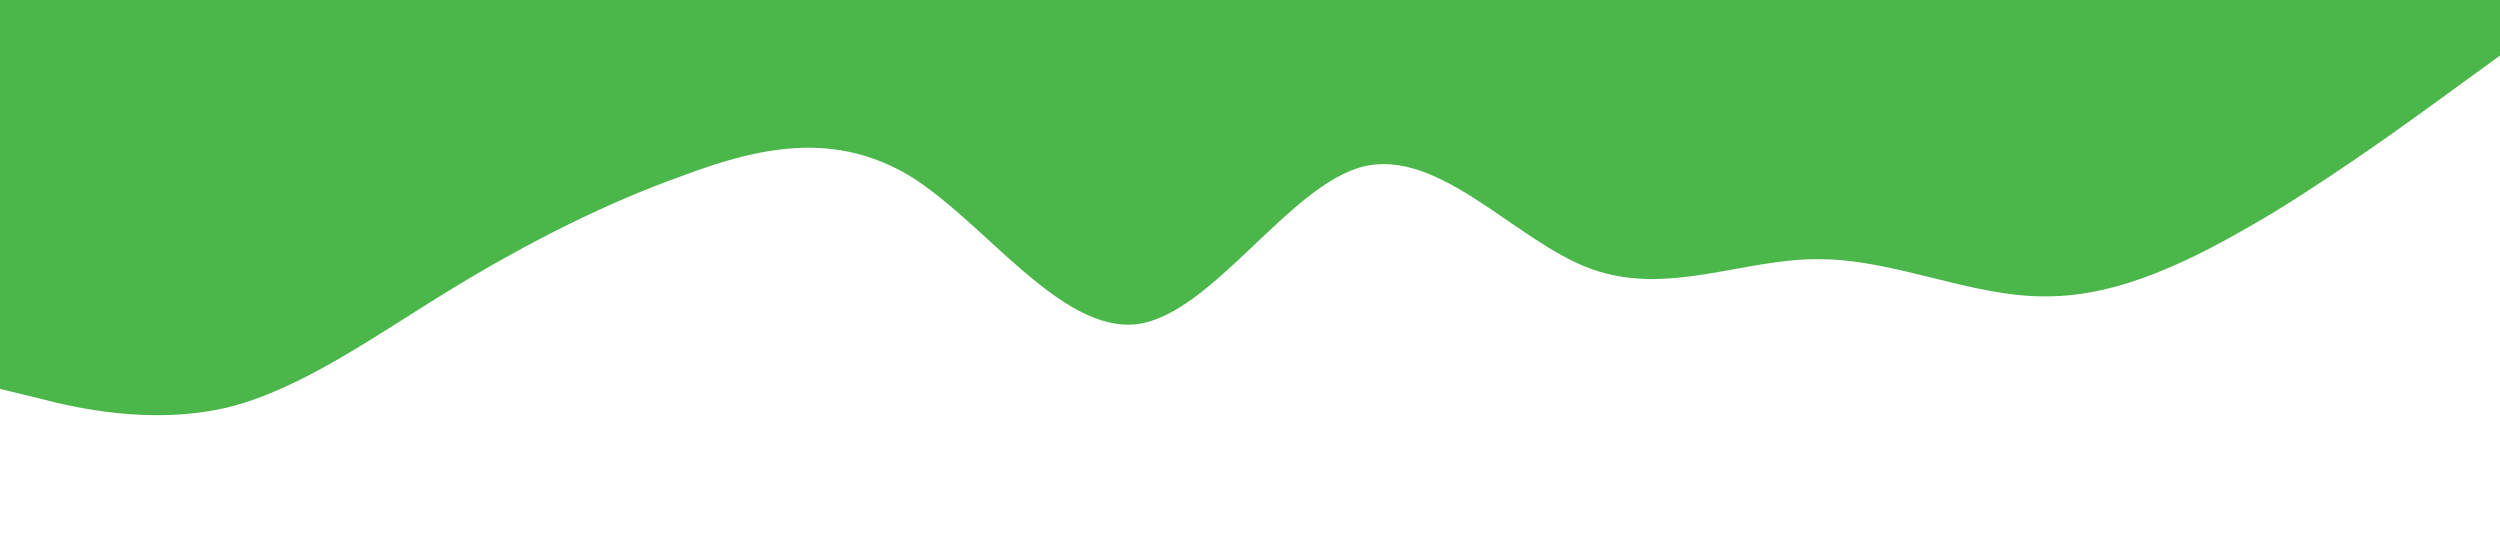 <?xml version="1.0" standalone="no"?><svg xmlns="http://www.w3.org/2000/svg" viewBox="0 0 1440 320"><path fill="rgba(46, 172, 46, 0.856)" fill-opacity="1" d="M0,224L21.8,229.3C43.6,235,87,245,131,234.7C174.5,224,218,192,262,165.3C305.5,139,349,117,393,101.3C436.4,85,480,75,524,101.3C567.3,128,611,192,655,186.7C698.2,181,742,107,785,96C829.1,85,873,139,916,154.7C960,171,1004,149,1047,149.3C1090.9,149,1135,171,1178,170.7C1221.8,171,1265,149,1309,122.7C1352.7,96,1396,64,1418,48L1440,32L1440,0L1418.2,0C1396.4,0,1353,0,1309,0C1265.5,0,1222,0,1178,0C1134.5,0,1091,0,1047,0C1003.6,0,960,0,916,0C872.7,0,829,0,785,0C741.8,0,698,0,655,0C610.9,0,567,0,524,0C480,0,436,0,393,0C349.1,0,305,0,262,0C218.2,0,175,0,131,0C87.3,0,44,0,22,0L0,0Z"></path></svg>
